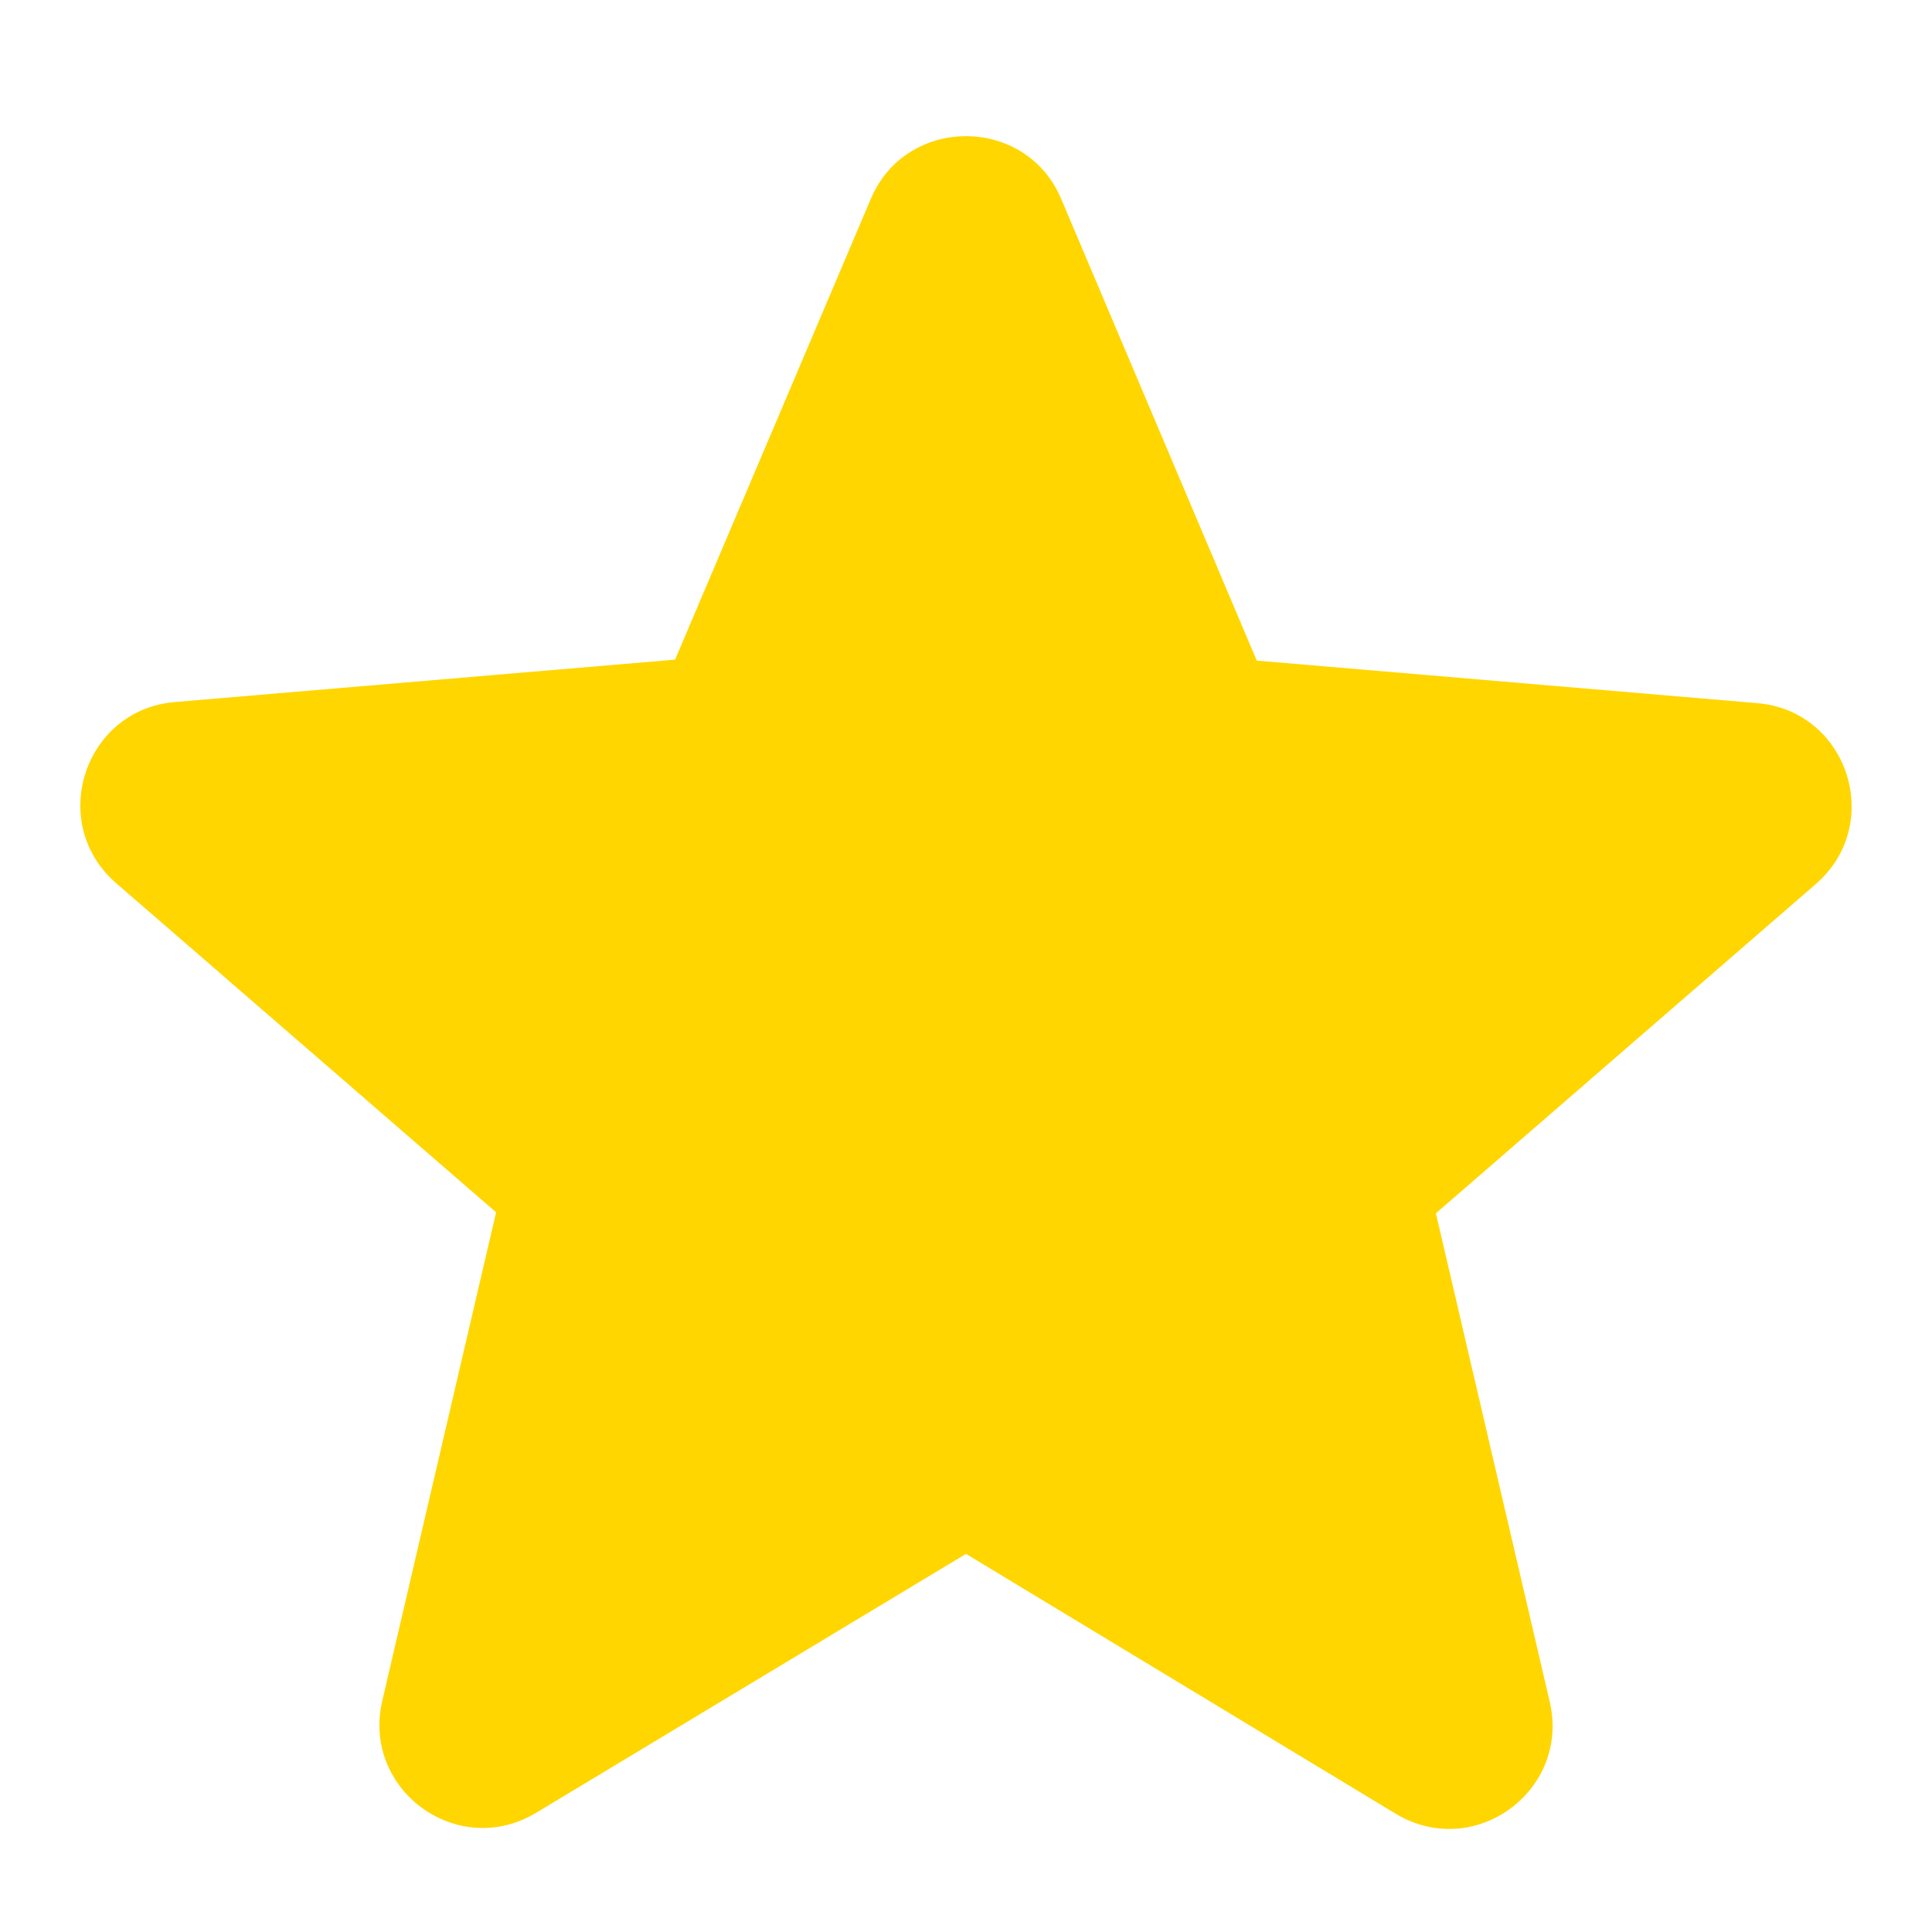 <svg width="14" height="14" viewBox="0 0 14 14" fill="none" xmlns="http://www.w3.org/2000/svg">
<path d="M7 11.26L10.112 13.142C10.682 13.487 11.38 12.977 11.23 12.332L10.405 8.792L13.157 6.407C13.66 5.972 13.39 5.147 12.73 5.095L9.107 4.787L7.69 1.442C7.435 0.835 6.565 0.835 6.31 1.442L4.892 4.78L1.27 5.087C0.61 5.14 0.34 5.965 0.842 6.4L3.595 8.785L2.77 12.325C2.62 12.97 3.317 13.48 3.887 13.135L7 11.26Z" fill="#FFD600"/>
</svg>
